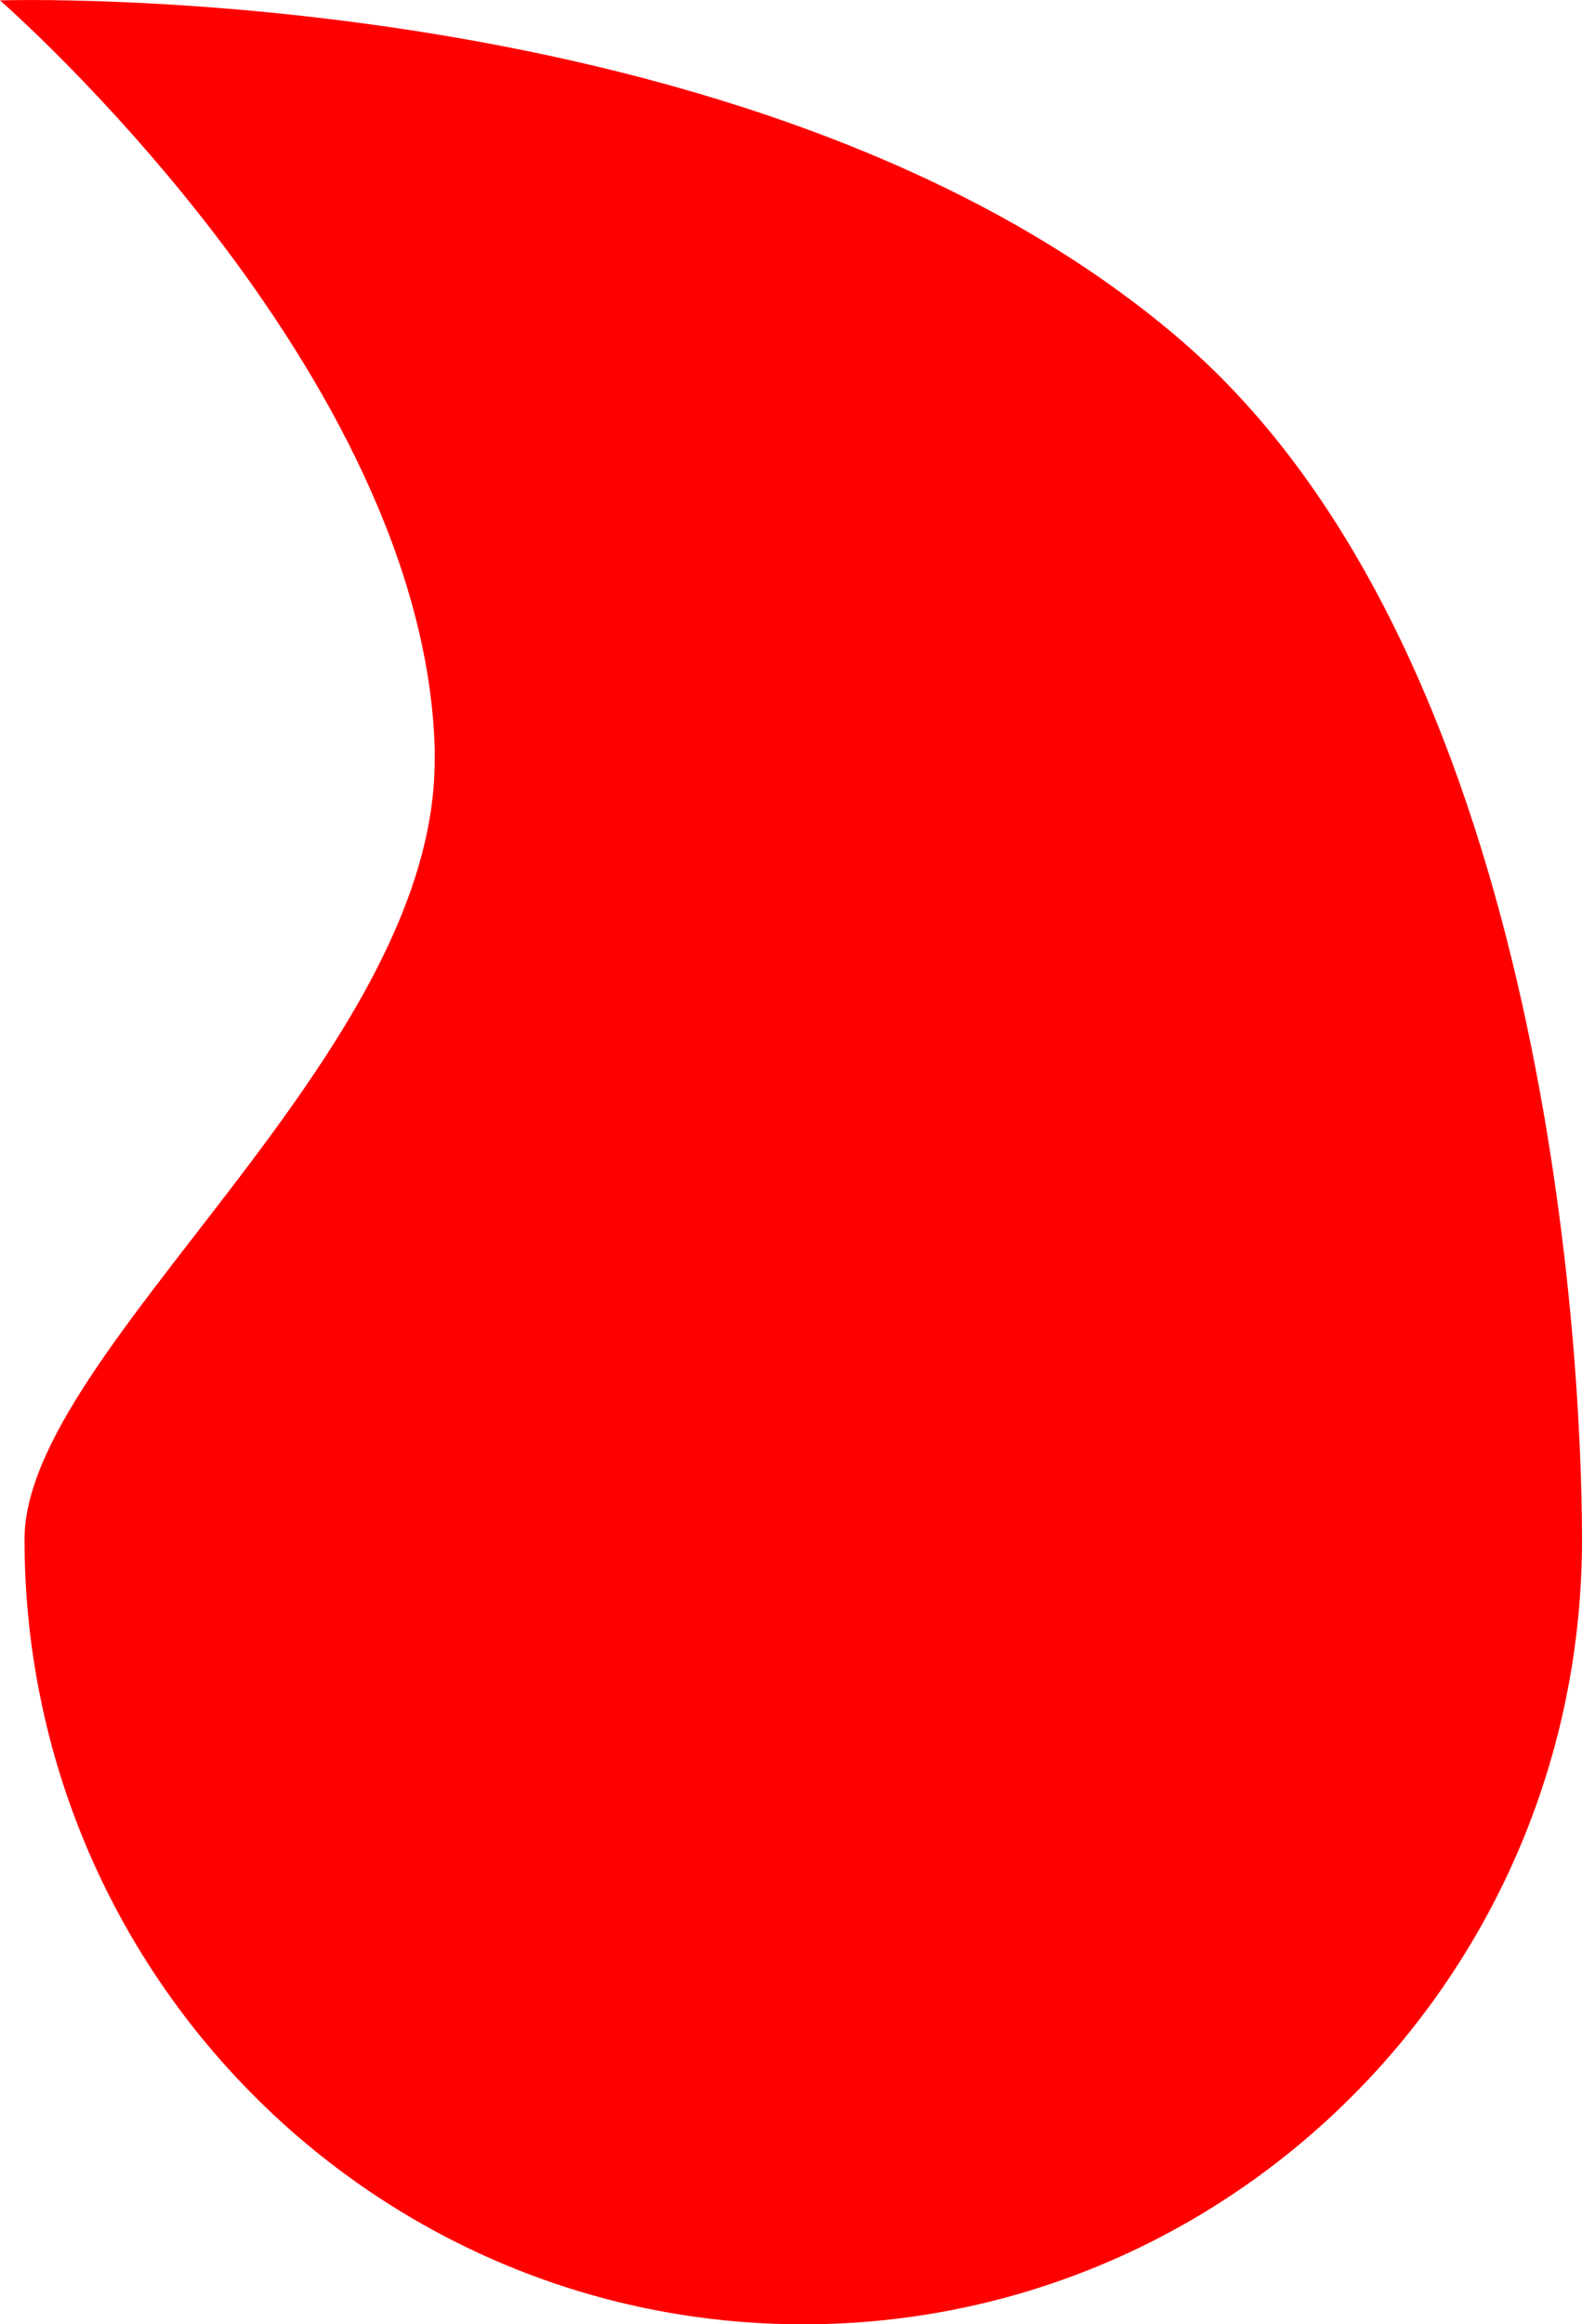 <svg version="1.1" xmlns="http://www.w3.org/2000/svg" xmlns:xlink="http://www.w3.org/1999/xlink" width="8" height="11.752" viewBox="0,0,8,11.752"><g transform="translate(-236.031,-172.217)"><g data-paper-data="{&quot;isPaintingLayer&quot;:true}" fill="#ff0000" fill-rule="nonzero" stroke="none" stroke-width="0" stroke-linecap="butt" stroke-linejoin="miter" stroke-miterlimit="10" stroke-dasharray="" stroke-dashoffset="0" style="mix-blend-mode: normal"><path d="M238.23,176.031c-0.035,-1.93 -2.199,-3.812 -2.199,-3.812c0,0 3.825,-0.126 5.968,1.715c1.833,1.574 2.032,5.056 2.032,6.066c0,2.192 -1.763,3.969 -3.938,3.969c-2.175,0 -3.938,-1.777 -3.938,-3.969c0,-0.963 2.101,-2.457 2.074,-3.969z" data-paper-data="{&quot;index&quot;:null}"/></g></g></svg>
